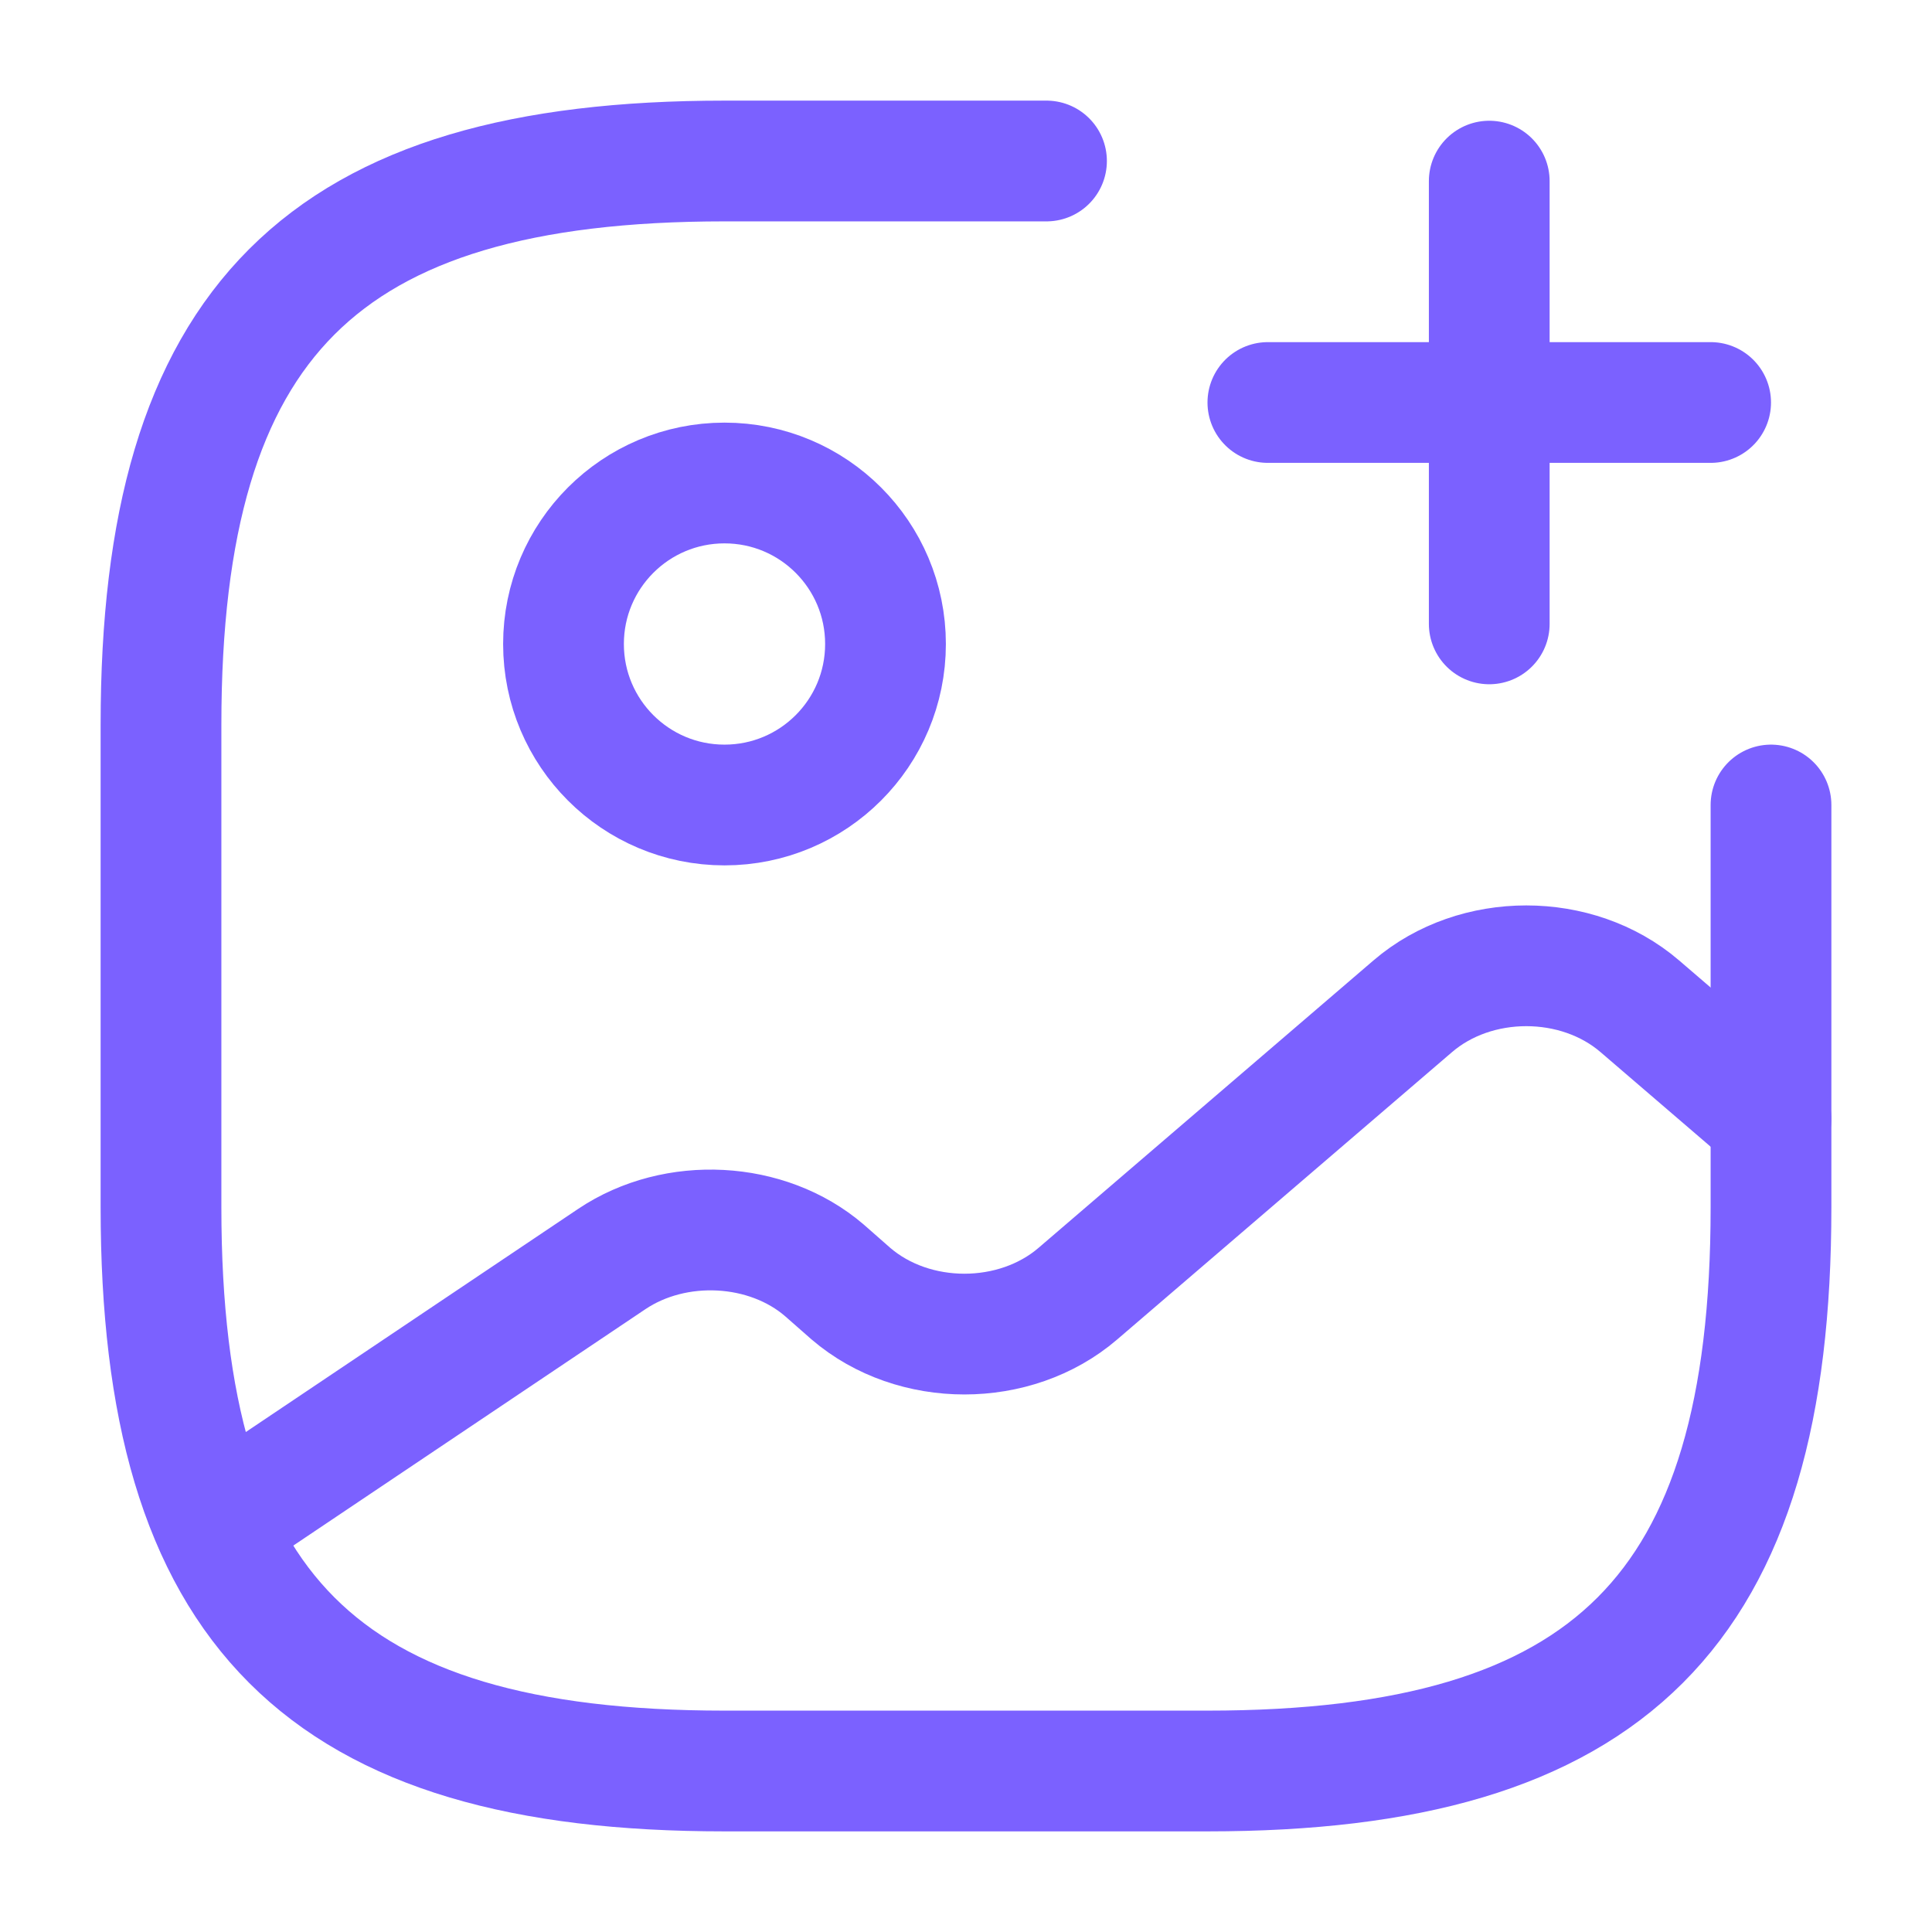 <svg width="24" height="24" viewBox="0 0 24 24" fill="none" xmlns="http://www.w3.org/2000/svg">
    <path d="M9 10C10.105 10 11 9.105 11 8C11 6.895 10.105 6 9 6C7.895 6 7 6.895 7 8C7 9.105 7.895 10 9 10Z" stroke="#7B61FF" stroke-width="1.5" stroke-linecap="round" stroke-linejoin="round"/>
    <path d="M13 2H9C4 2 2 4 2 9V15C2 20 4 22 9 22H15C20 22 22 20 22 15V10" stroke="#7B61FF" stroke-width="1.5" stroke-linecap="round" stroke-linejoin="round"/>
    <path d="M15.75 5H21.25" stroke="#7B61FF" stroke-width="1.5" stroke-linecap="round"/>
    <path d="M18.5 7.75V2.25" stroke="#7B61FF" stroke-width="1.5" stroke-linecap="round"/>
    <path d="M2.67 18.95L7.6 15.64C8.39 15.11 9.53 15.17 10.24 15.78L10.57 16.07C11.35 16.74 12.61 16.74 13.39 16.07L17.55 12.5C18.33 11.83 19.59 11.83 20.37 12.5L22 13.9" stroke="#7B61FF" stroke-width="1.5" stroke-linecap="round" stroke-linejoin="round"/>
</svg>